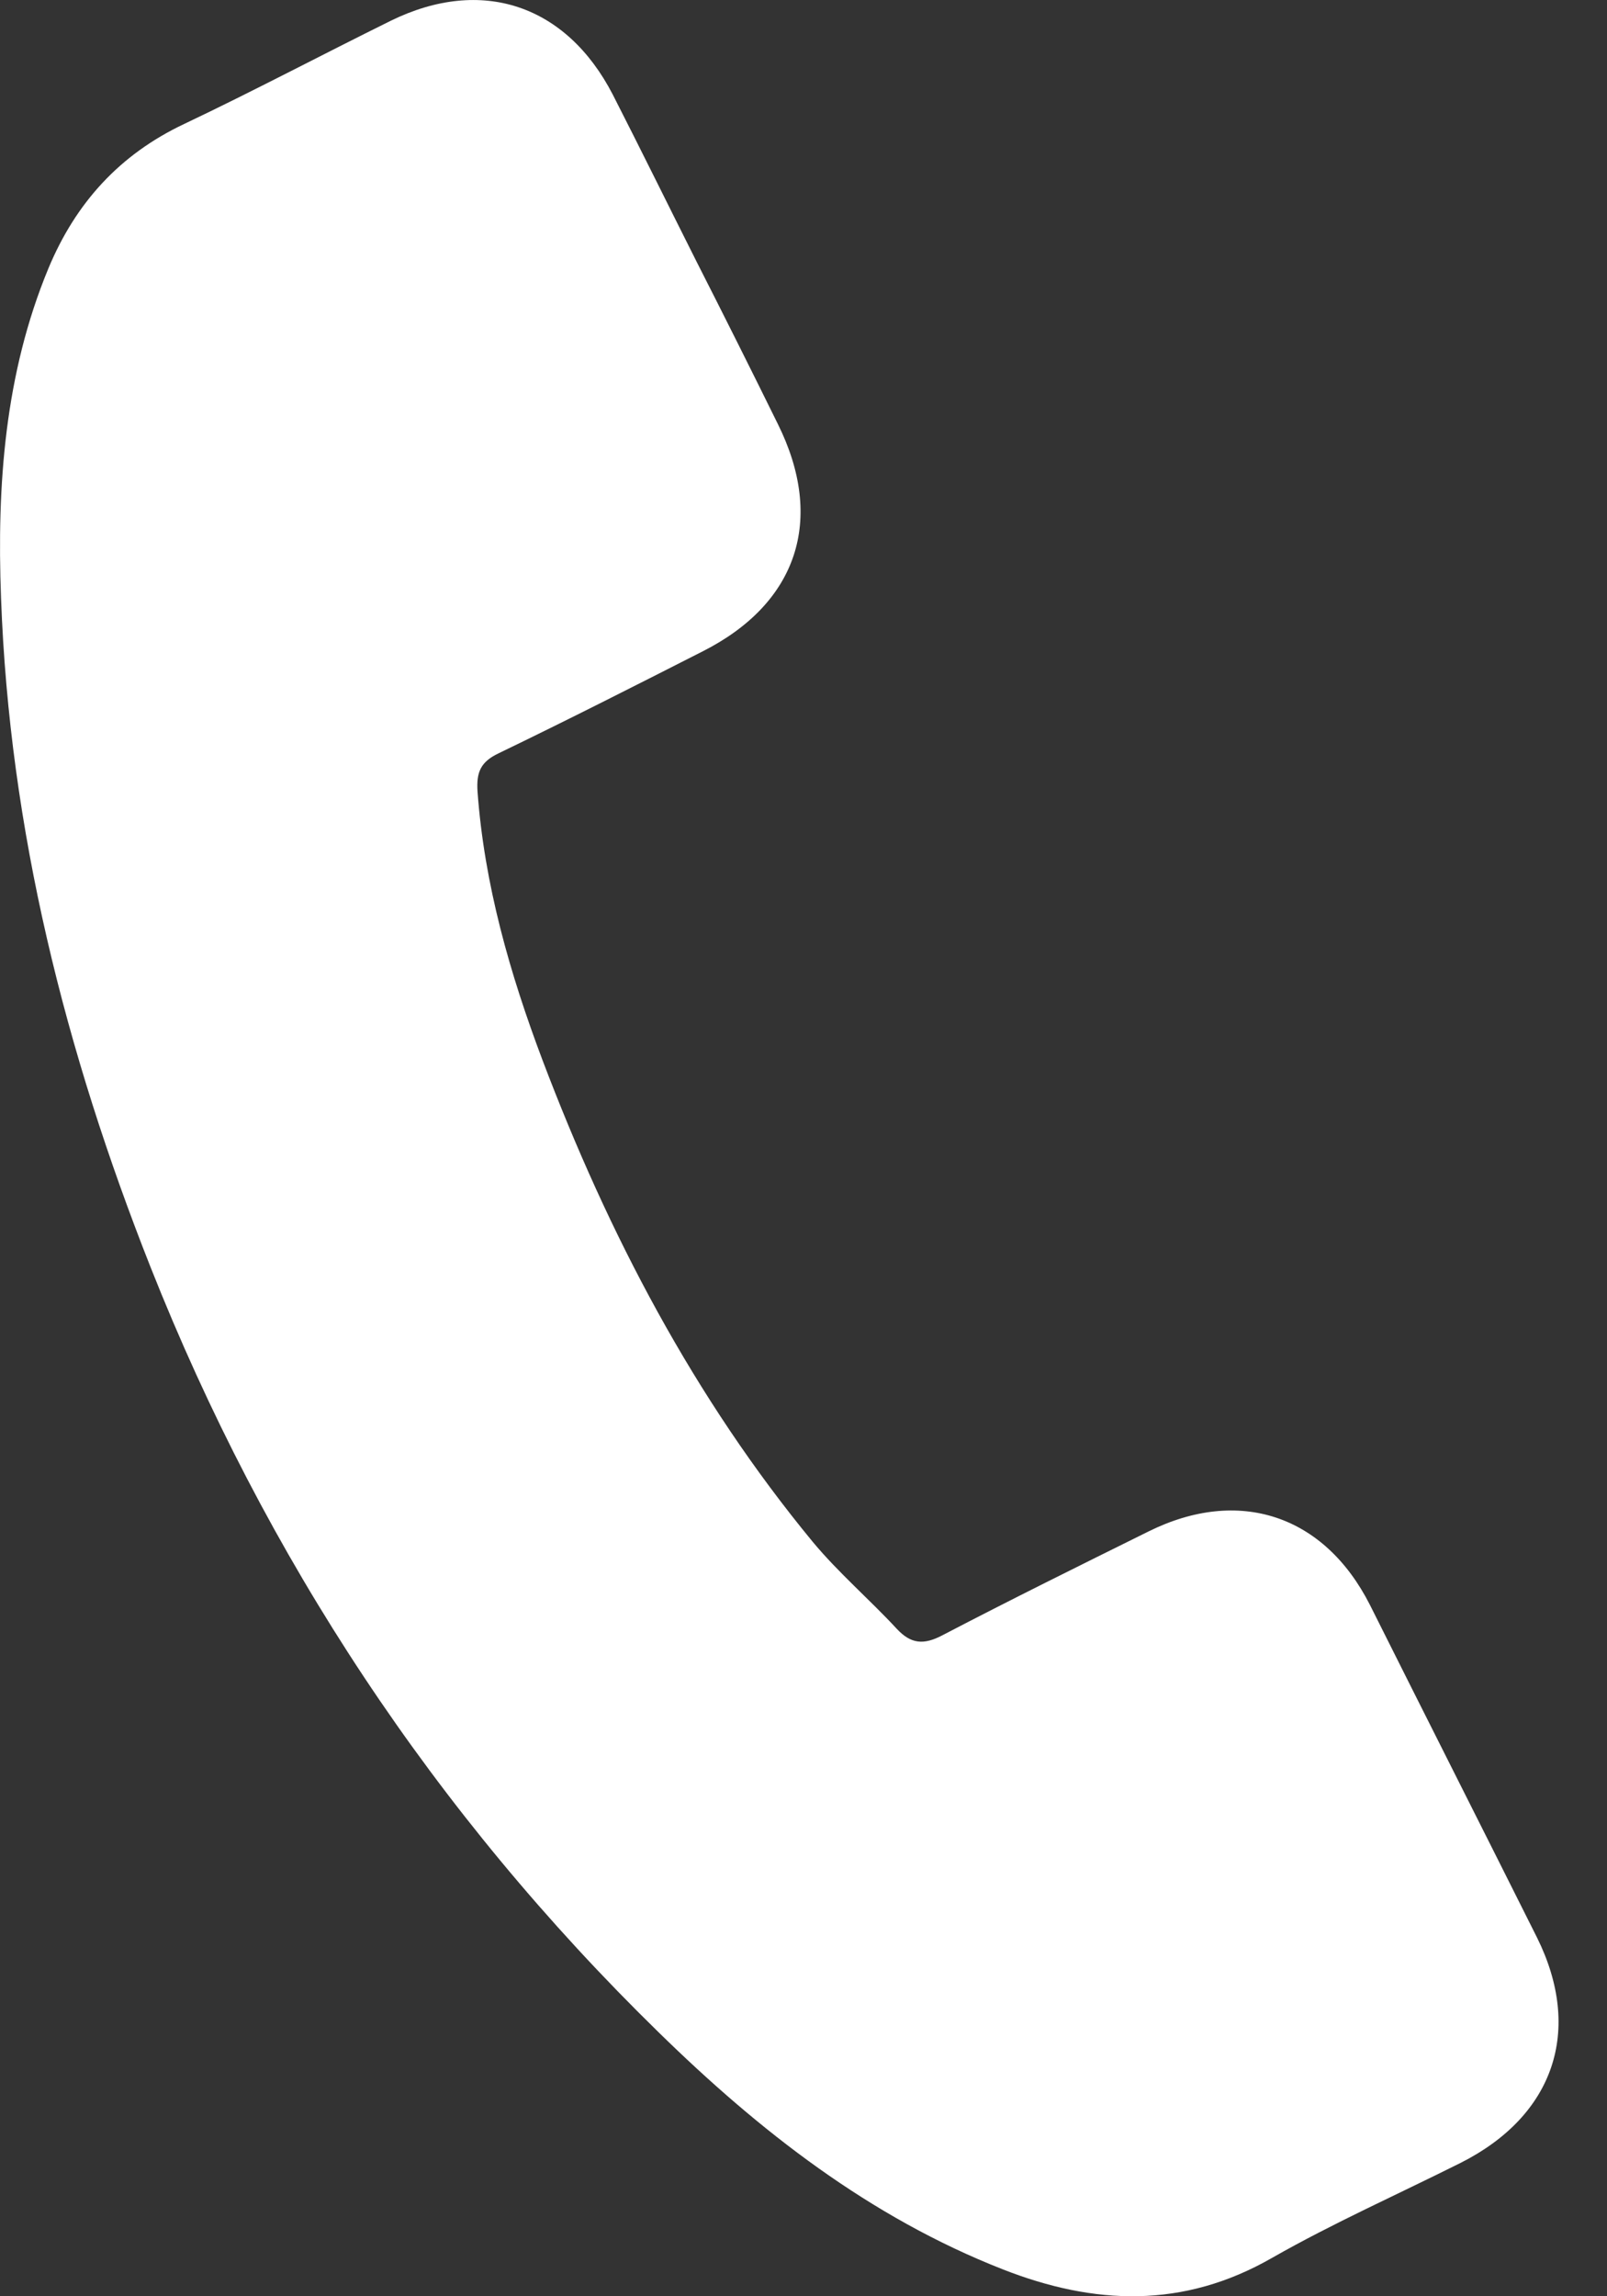 <svg width="14" height="20" viewBox="0 0 14 20" fill="none" xmlns="http://www.w3.org/2000/svg">
<rect x="0" y="0" width="14" height="20" fill="#333333" stroke="none"/>
<path d="M11.935 13.979C11.537 13.194 10.793 12.948 10.005 13.339C9.405 13.636 8.804 13.933 8.21 14.243C8.047 14.329 7.936 14.319 7.813 14.187C7.575 13.93 7.306 13.7 7.082 13.431C6.047 12.176 5.301 10.751 4.726 9.233C4.442 8.48 4.219 7.705 4.16 6.892C4.15 6.727 4.185 6.636 4.346 6.56C4.943 6.272 5.534 5.972 6.124 5.672C6.948 5.254 7.19 4.525 6.776 3.692C6.544 3.221 6.307 2.748 6.069 2.28C5.825 1.795 5.587 1.311 5.338 0.823C4.934 0.042 4.197 -0.208 3.404 0.181C2.803 0.478 2.208 0.793 1.606 1.079C1.042 1.345 0.659 1.768 0.422 2.337C0.041 3.257 -0.028 4.228 0.009 5.206C0.082 7.227 0.569 9.159 1.311 11.035C2.315 13.57 3.788 15.797 5.739 17.702C6.615 18.559 7.575 19.31 8.735 19.765C9.532 20.078 10.309 20.11 11.083 19.665C11.615 19.362 12.178 19.112 12.729 18.836C13.54 18.425 13.791 17.683 13.39 16.875C12.904 15.904 12.418 14.944 11.935 13.979Z" fill="white"/>
</svg>
